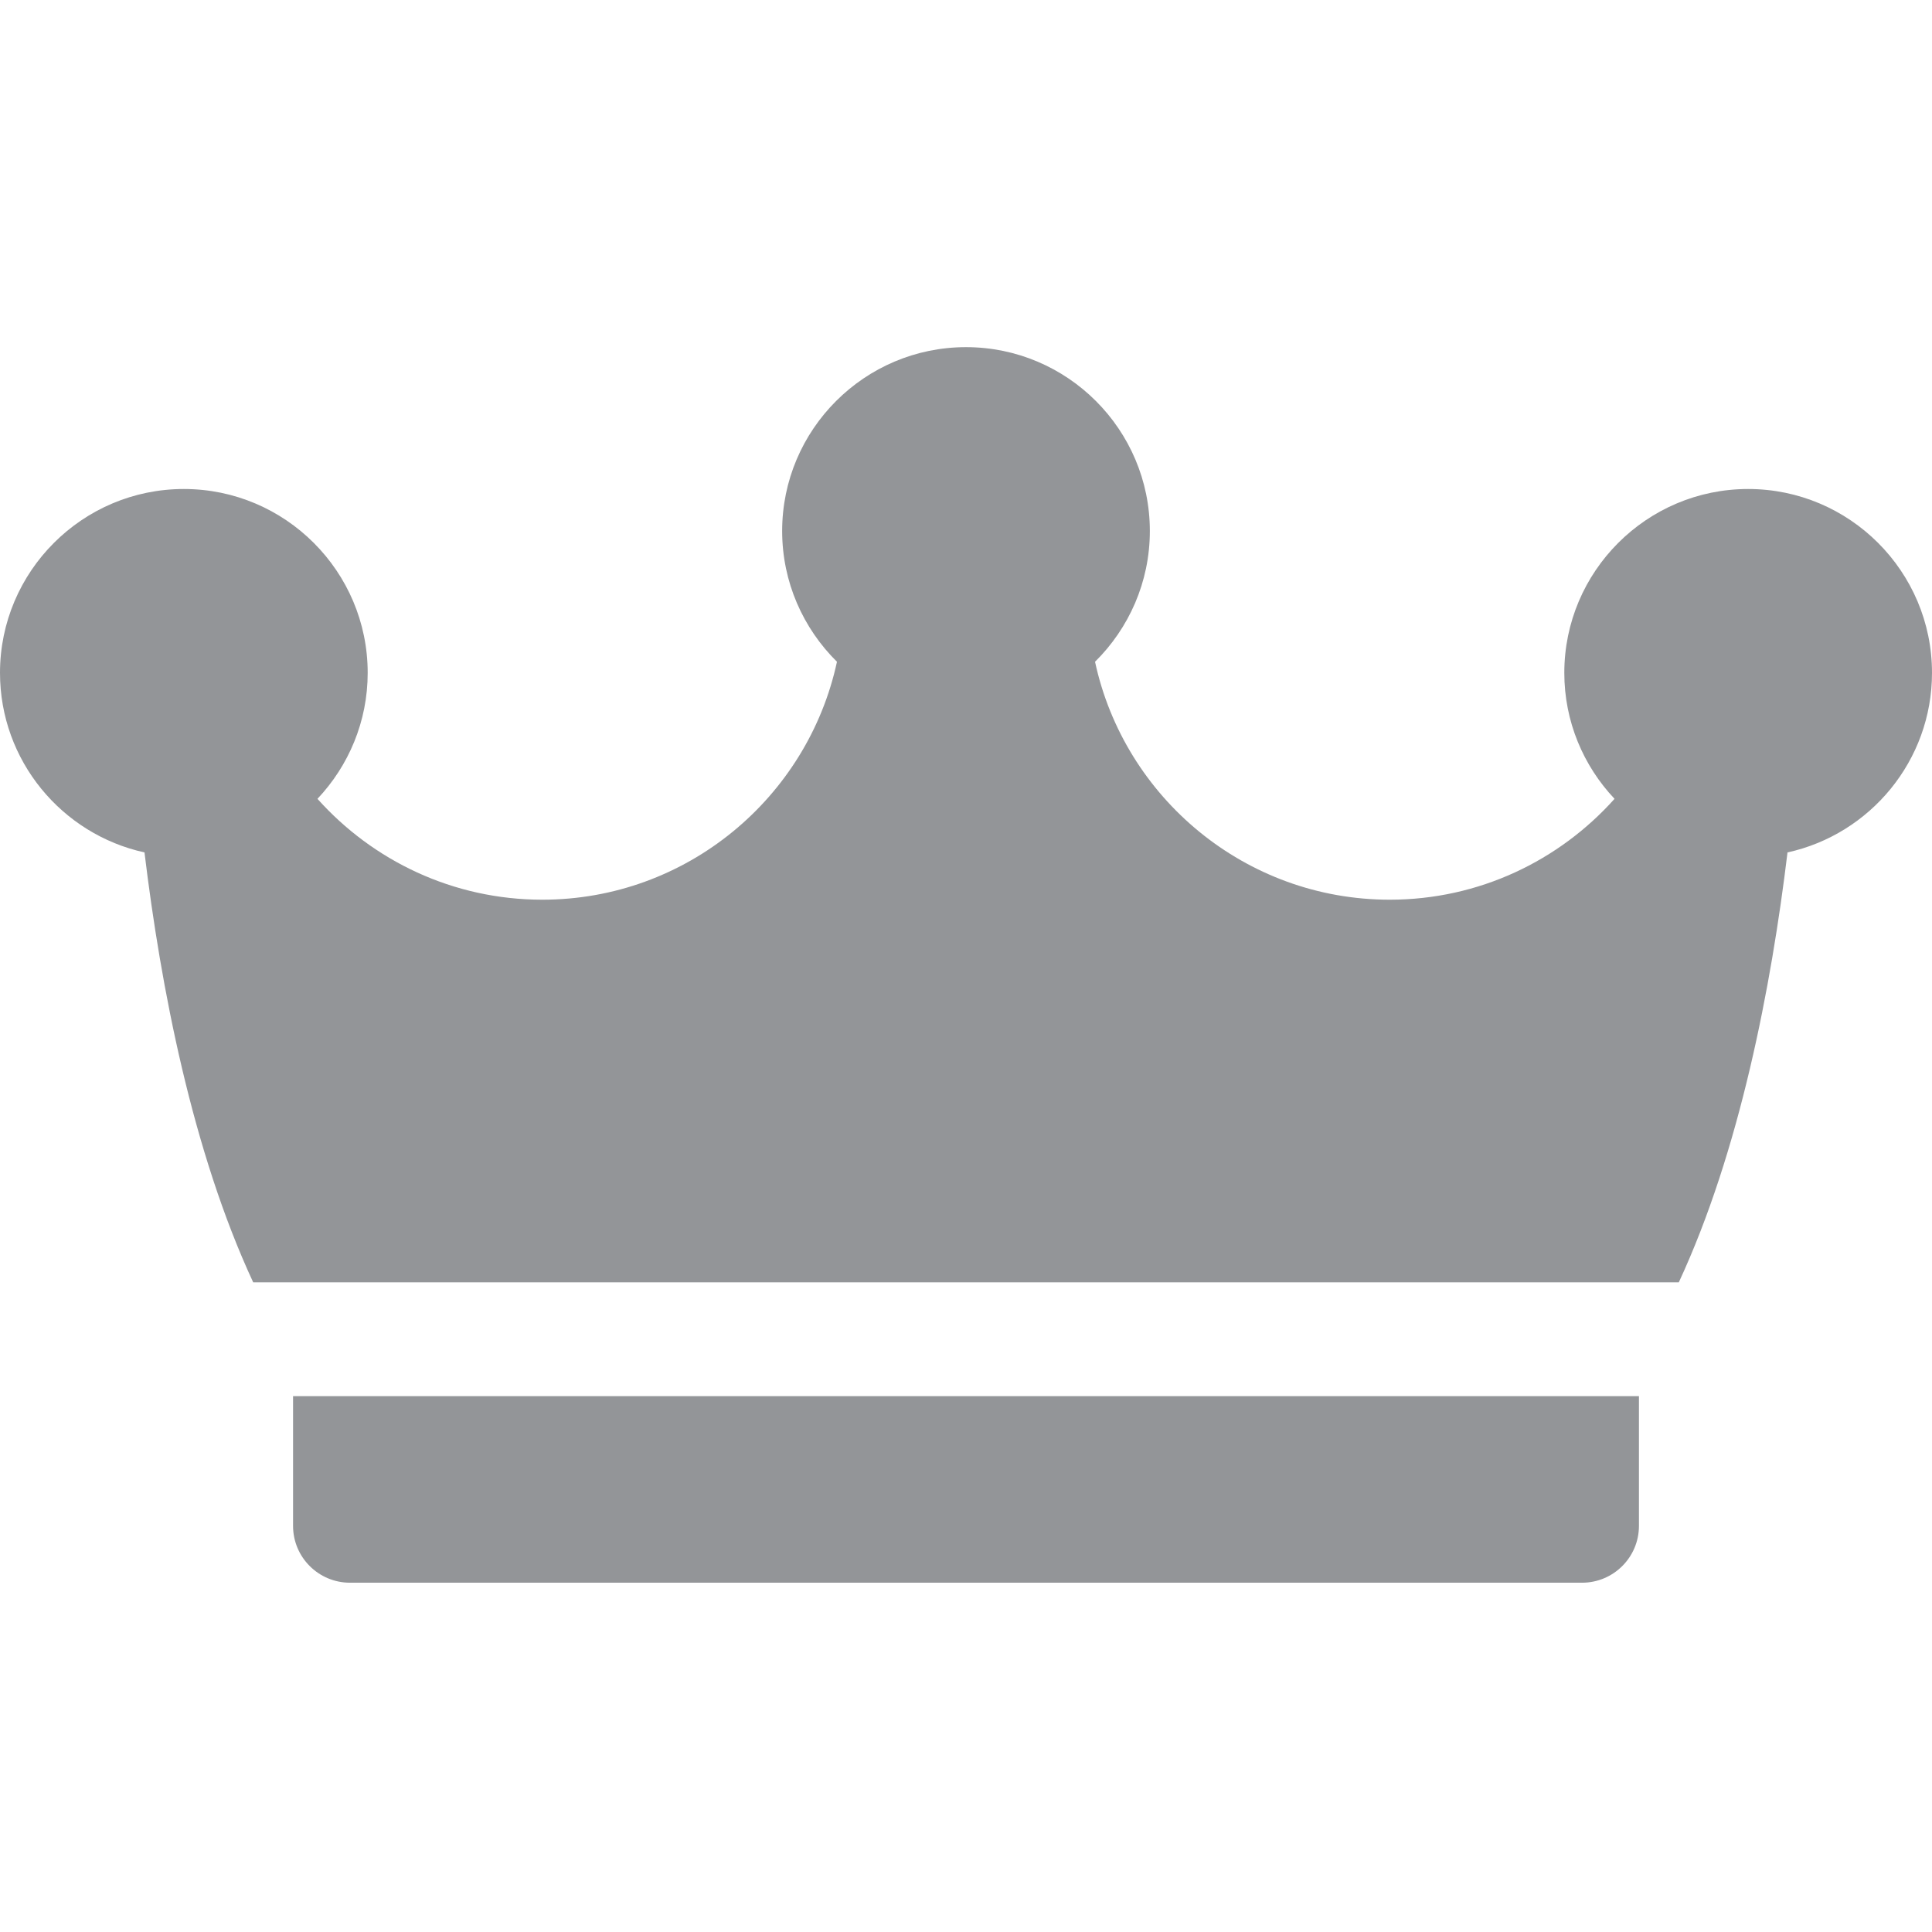 <svg width="19" height="19" viewBox="0 0 19 19" fill="none" xmlns="http://www.w3.org/2000/svg">
<path d="M2.882 13.73V15.006C2.882 15.315 3.133 15.565 3.442 15.565H15.558C15.867 15.565 16.118 15.315 16.118 15.006V13.73H2.882Z" fill="#939598"/>
<path d="M19 6.617C19 5.62 18.189 4.809 17.192 4.809C16.195 4.809 15.384 5.62 15.384 6.617C15.384 7.096 15.572 7.532 15.878 7.856C15.334 8.464 14.545 8.848 13.667 8.848C12.247 8.848 11.057 7.844 10.769 6.508C11.101 6.18 11.308 5.725 11.308 5.222C11.308 4.225 10.497 3.414 9.5 3.414C8.503 3.414 7.692 4.225 7.692 5.222C7.692 5.725 7.899 6.18 8.231 6.508C7.943 7.844 6.753 8.848 5.333 8.848C4.455 8.848 3.666 8.464 3.122 7.856C3.428 7.532 3.616 7.096 3.616 6.617C3.616 5.62 2.805 4.809 1.808 4.809C0.811 4.809 0 5.62 0 6.617C0 7.481 0.609 8.205 1.421 8.383C1.581 9.707 1.891 11.321 2.49 12.611H16.51C17.109 11.321 17.419 9.707 17.579 8.383C18.391 8.205 19 7.481 19 6.617Z" fill="#939598"/>
</svg>
